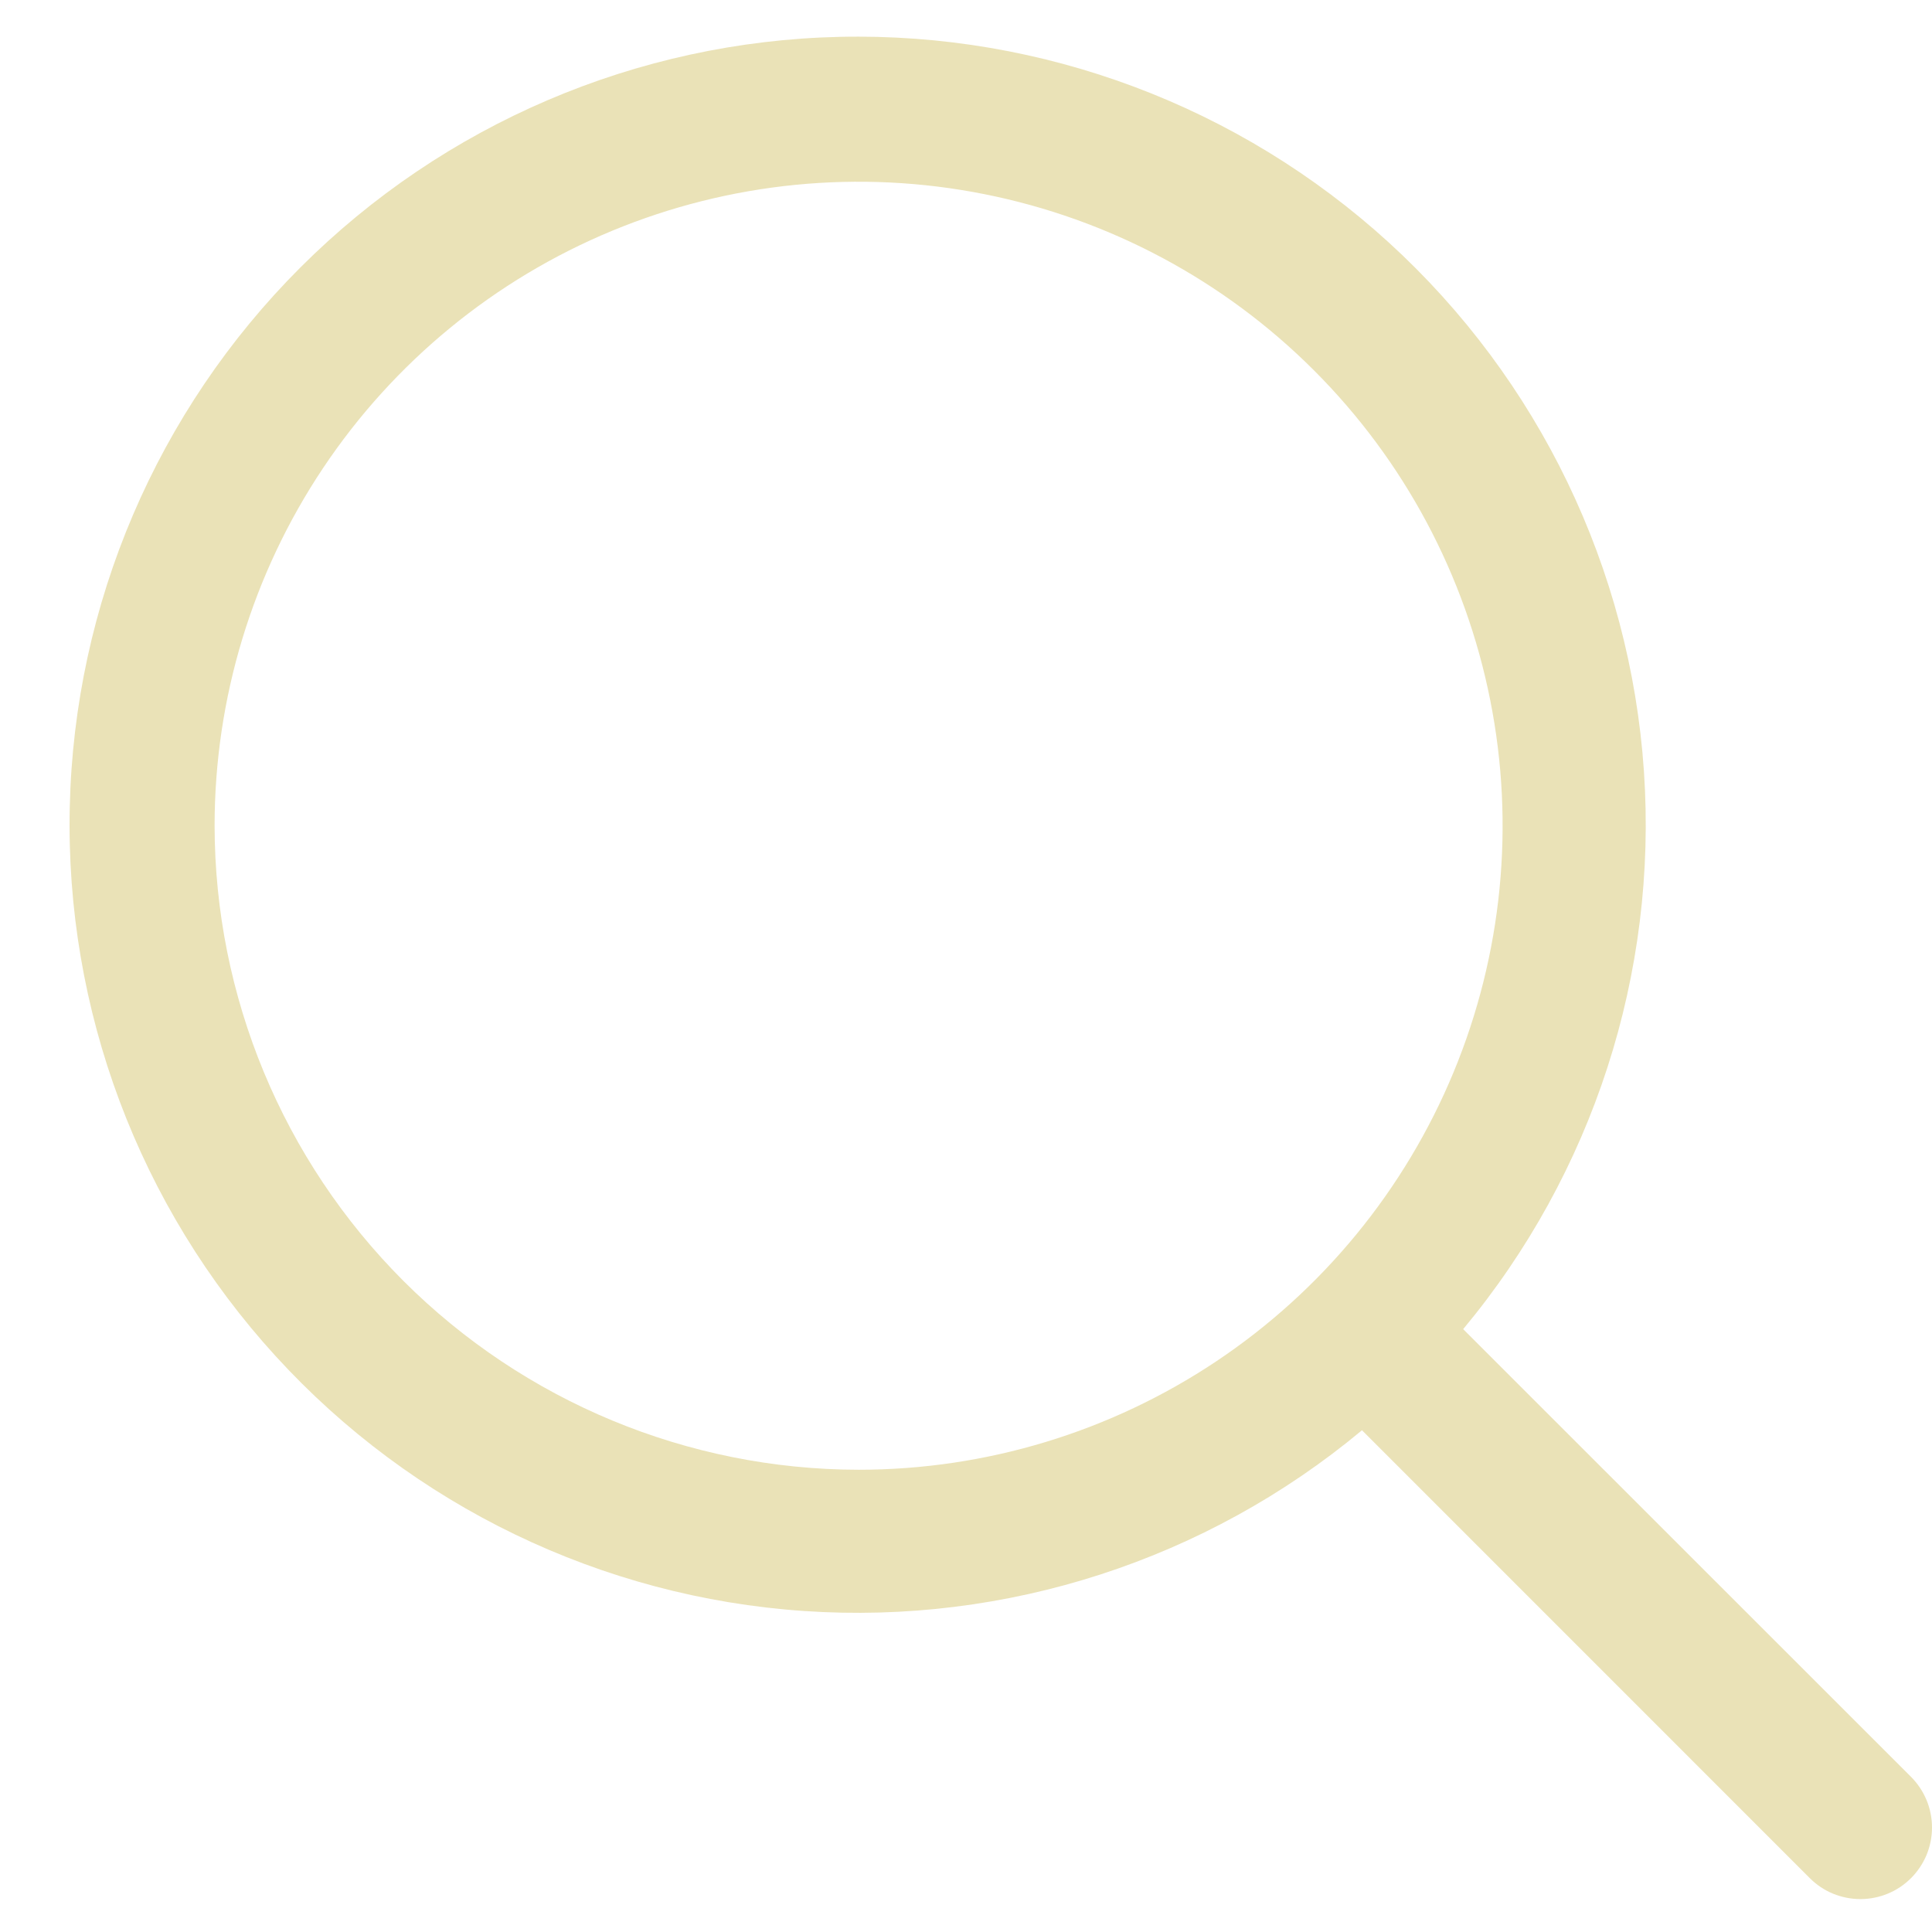 <svg width="27" height="27" viewBox="0 0 27 27" fill="none" xmlns="http://www.w3.org/2000/svg">
<path d="M26.707 24.832L20.448 18.575C22.262 16.397 23.167 13.604 22.974 10.776C22.781 7.948 21.505 5.303 19.412 3.392C17.318 1.481 14.569 0.451 11.735 0.515C8.902 0.579 6.202 1.734 4.198 3.738C2.193 5.742 1.039 8.442 0.975 11.276C0.91 14.109 1.941 16.859 3.852 18.952C5.763 21.045 8.408 22.321 11.235 22.514C14.063 22.707 16.857 21.802 19.034 19.988L25.292 26.247C25.385 26.34 25.495 26.414 25.616 26.464C25.738 26.514 25.868 26.54 25.999 26.54C26.131 26.54 26.261 26.514 26.382 26.464C26.504 26.414 26.614 26.34 26.707 26.247C26.8 26.154 26.873 26.044 26.924 25.923C26.974 25.801 27 25.671 27 25.54C27 25.408 26.974 25.278 26.924 25.157C26.873 25.035 26.8 24.925 26.707 24.832ZM2.999 11.54C2.999 9.76 3.527 8.02 4.516 6.54C5.505 5.06 6.911 3.906 8.555 3.225C10.2 2.544 12.009 2.365 13.755 2.713C15.501 3.06 17.105 3.917 18.363 5.176C19.622 6.434 20.479 8.038 20.826 9.784C21.174 11.53 20.995 13.339 20.314 14.984C19.633 16.628 18.48 18.034 17 19.023C15.52 20.012 13.78 20.54 11.999 20.54C9.613 20.537 7.326 19.588 5.638 17.901C3.951 16.213 3.002 13.926 2.999 11.54Z" fill="#EAE2B7"/>
</svg>
